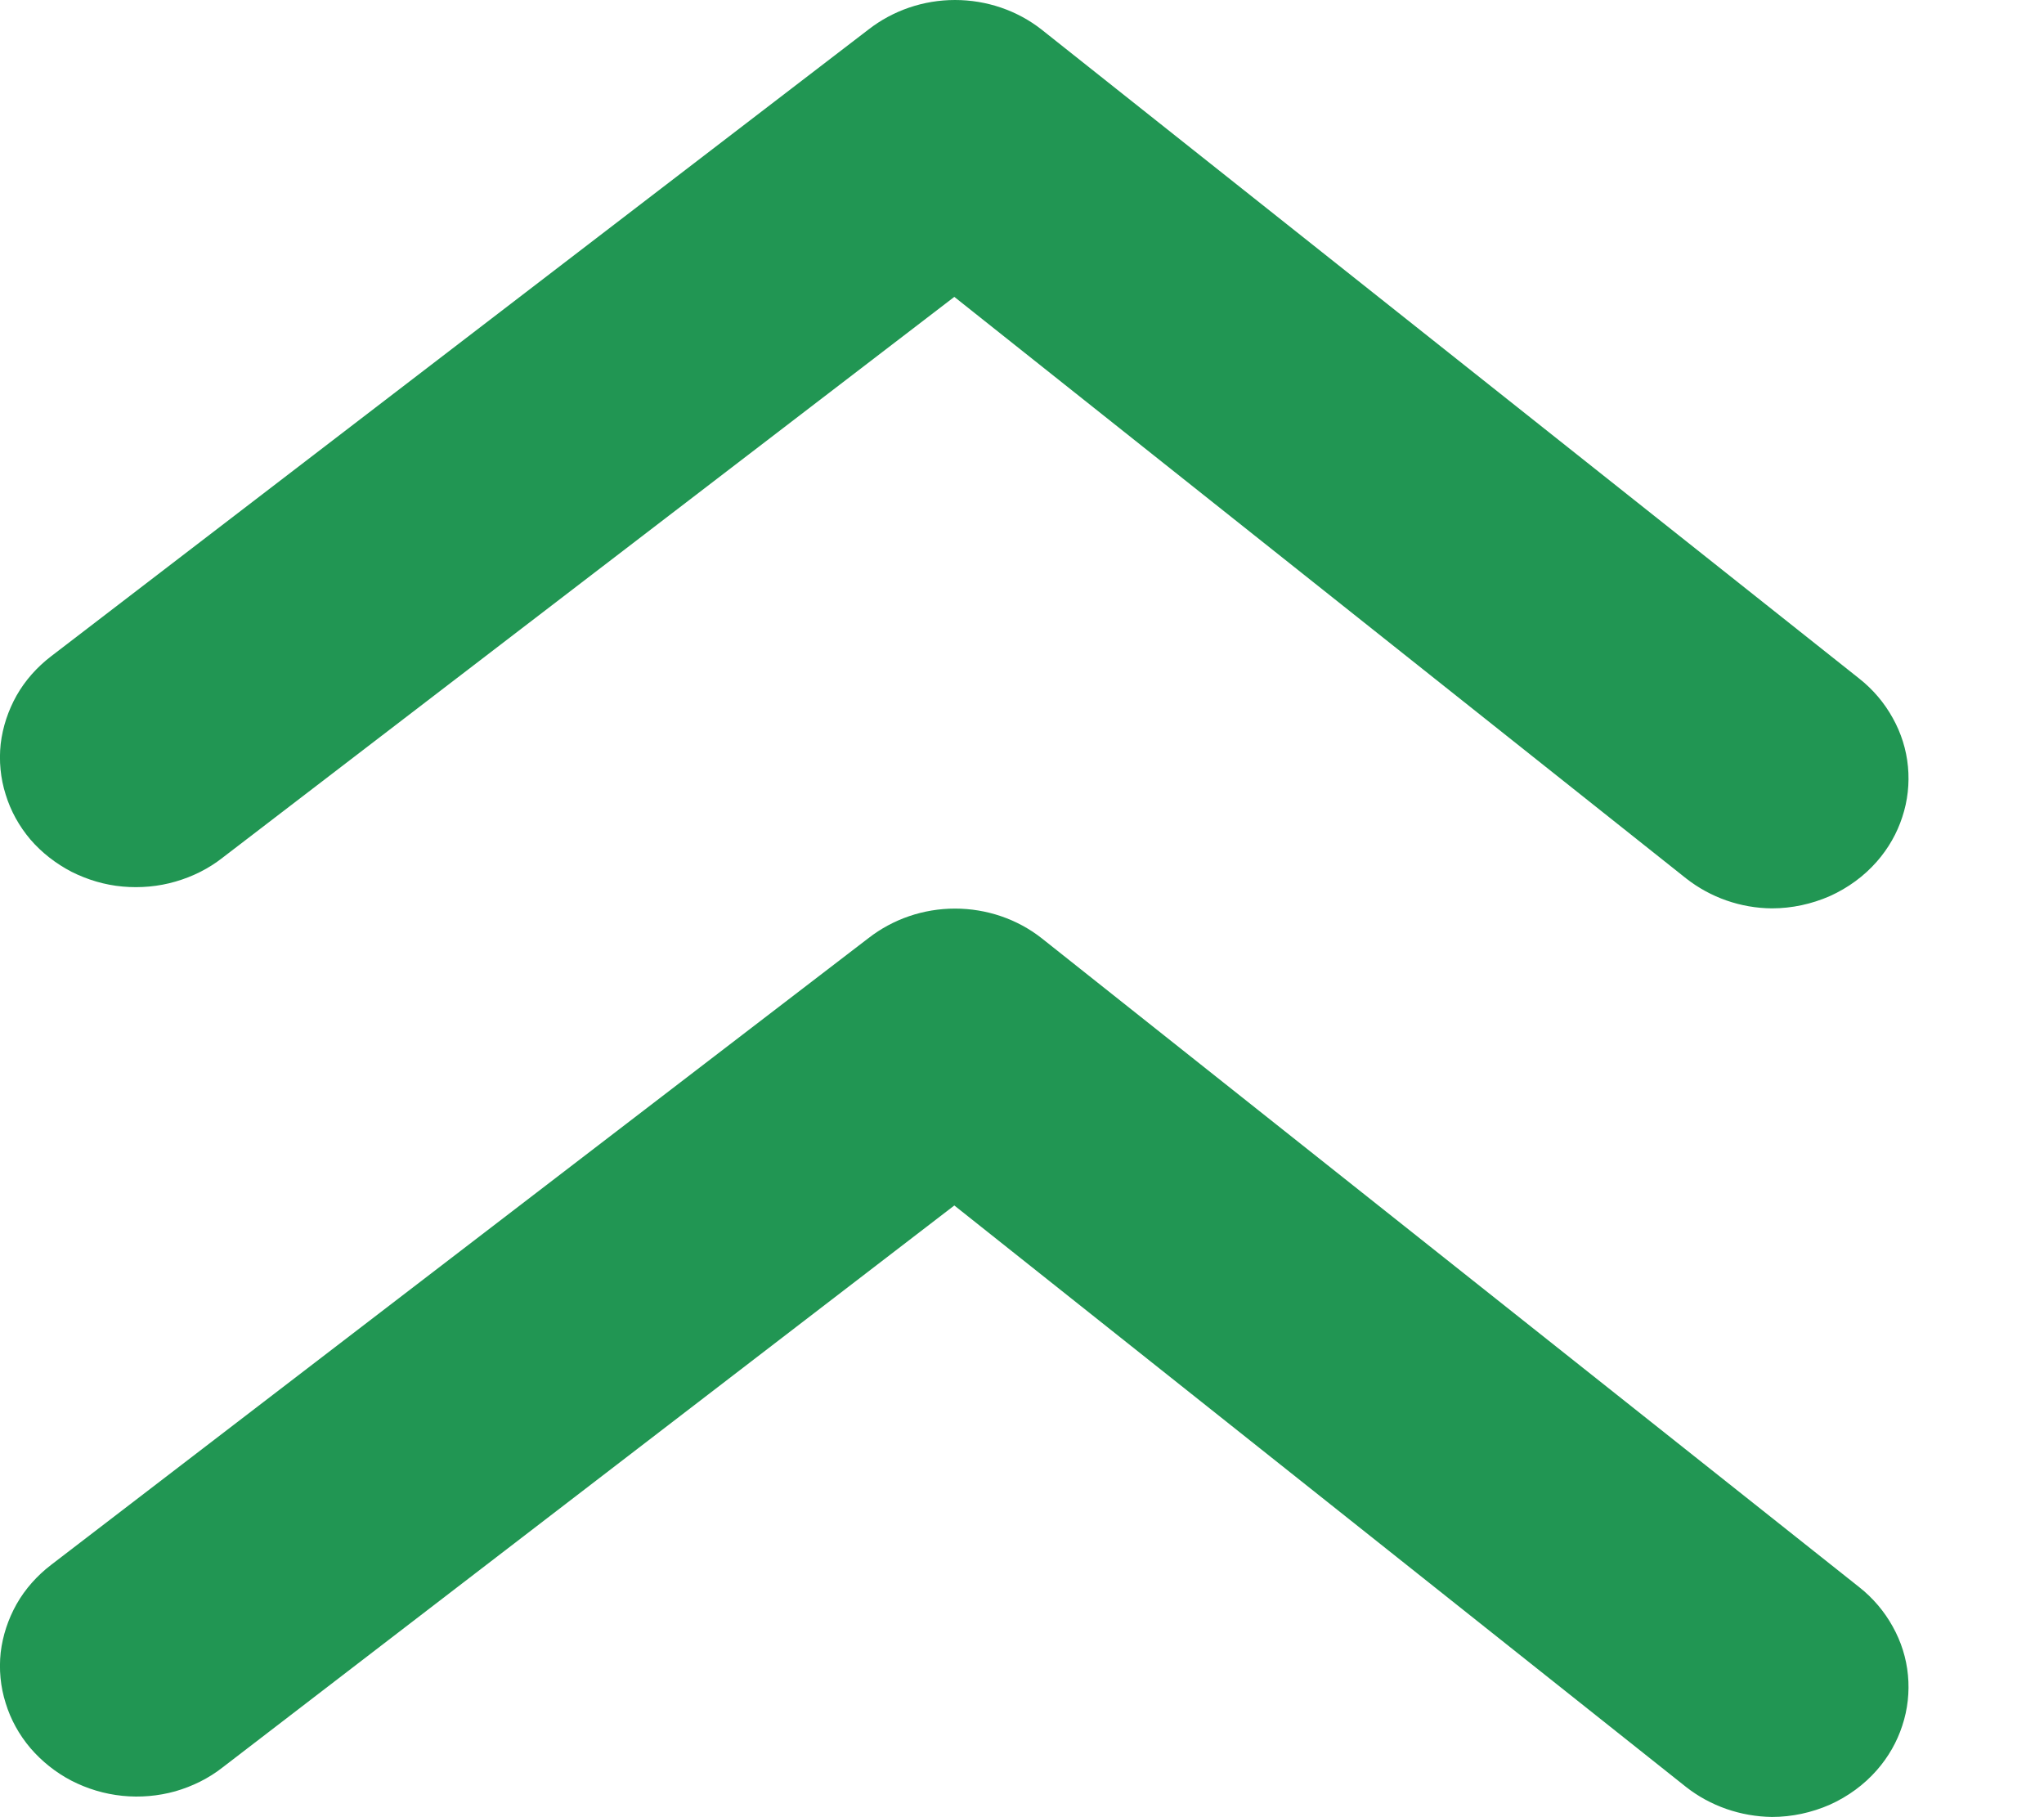 <svg width="9" height="8" viewBox="0 0 9 8" fill="none" xmlns="http://www.w3.org/2000/svg">
<path d="M0.98 3.776L4.202 1.307L7.424 3.867C7.531 3.951 7.664 3.998 7.802 3.999C7.89 3.999 7.977 3.98 8.057 3.945C8.137 3.909 8.208 3.857 8.264 3.793C8.315 3.735 8.353 3.668 8.376 3.597C8.4 3.525 8.408 3.449 8.401 3.375C8.394 3.3 8.371 3.227 8.334 3.161C8.297 3.094 8.247 3.035 8.186 2.987L4.586 0.13C4.479 0.046 4.344 0 4.205 0C4.066 0 3.932 0.046 3.824 0.13L0.224 2.89C0.163 2.937 0.111 2.995 0.073 3.062C0.036 3.128 0.012 3.2 0.003 3.275C-0.005 3.35 0.002 3.426 0.025 3.498C0.047 3.57 0.084 3.637 0.134 3.696C0.184 3.754 0.246 3.802 0.315 3.838C0.385 3.873 0.461 3.896 0.54 3.903C0.618 3.91 0.698 3.903 0.773 3.881C0.849 3.859 0.919 3.824 0.98 3.776Z" fill="#219653"/>
<path d="M4.586 4.13C4.479 4.046 4.344 4 4.205 4C4.066 4 3.932 4.046 3.824 4.13L0.224 6.89C0.163 6.937 0.111 6.995 0.073 7.062C0.036 7.128 0.012 7.2 0.003 7.275C-0.005 7.35 0.002 7.426 0.025 7.498C0.047 7.57 0.084 7.637 0.134 7.696C0.184 7.754 0.245 7.803 0.314 7.839C0.384 7.875 0.46 7.898 0.539 7.906C0.617 7.914 0.697 7.907 0.772 7.886C0.848 7.864 0.919 7.829 0.98 7.781L4.202 5.307L7.424 7.867C7.531 7.951 7.664 7.997 7.802 7.999C7.89 7.999 7.977 7.98 8.057 7.945C8.137 7.909 8.208 7.857 8.264 7.793C8.315 7.735 8.353 7.668 8.376 7.597C8.4 7.525 8.408 7.449 8.401 7.375C8.394 7.3 8.371 7.227 8.334 7.161C8.297 7.094 8.247 7.035 8.186 6.987L4.586 4.13Z" fill="#219653"/>
</svg>
